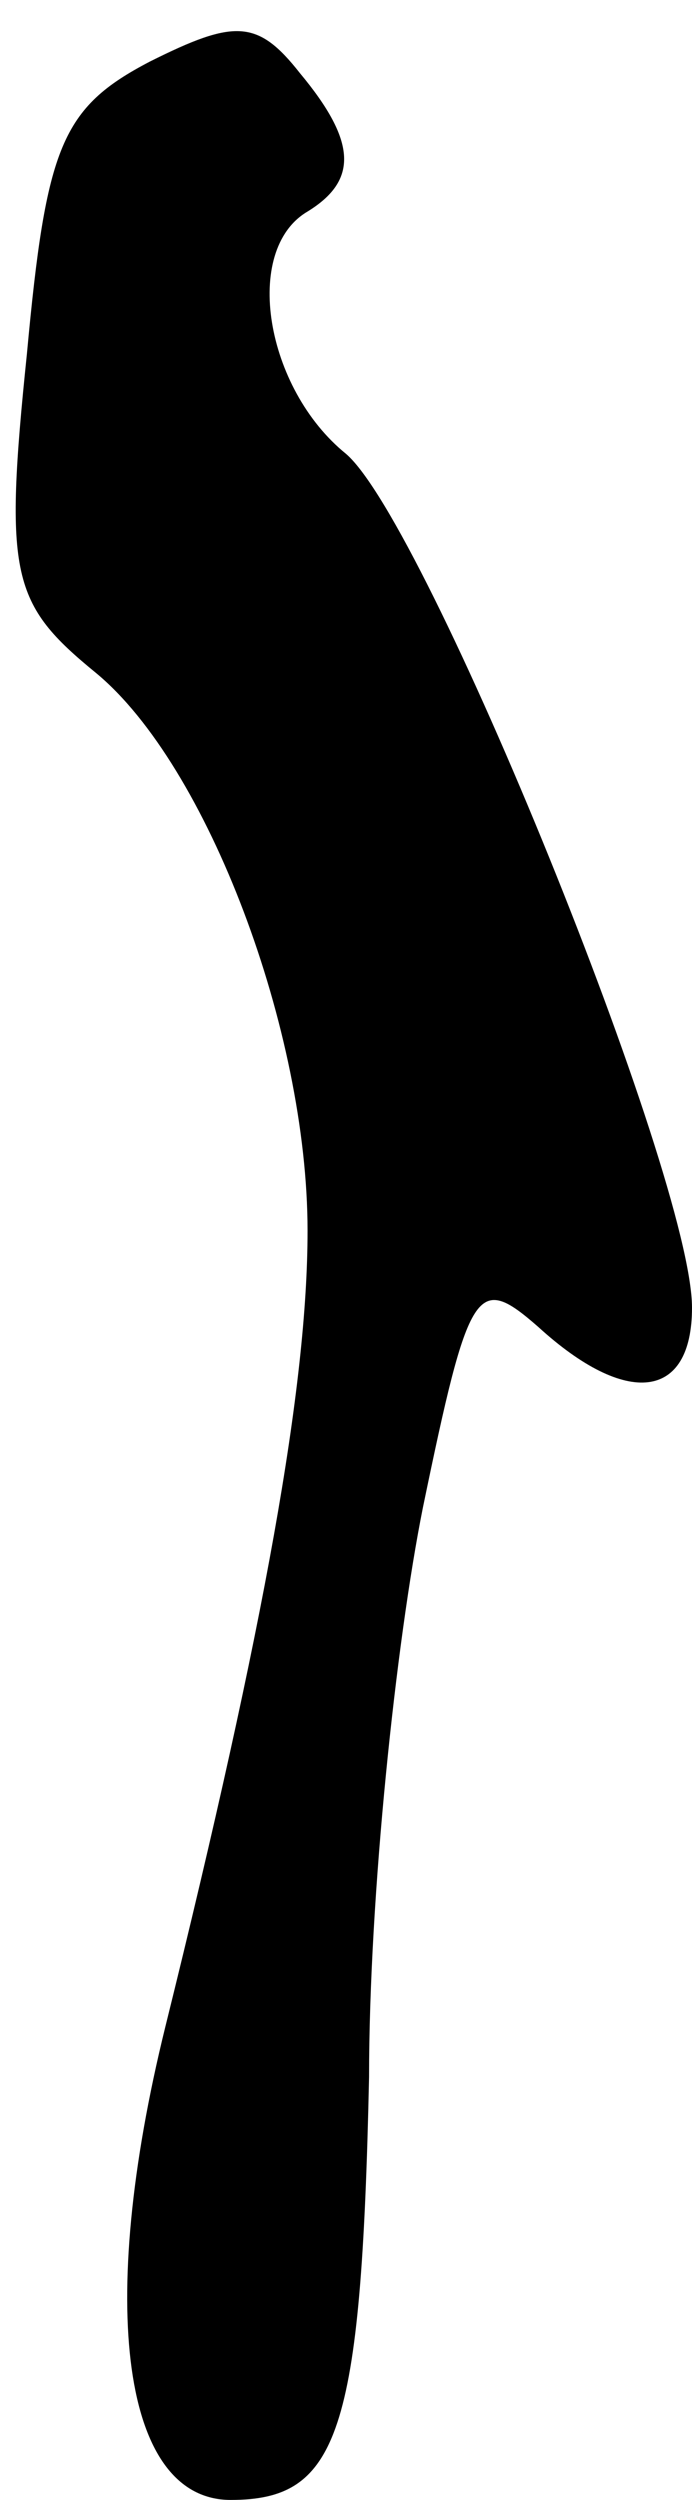 <?xml version="1.0" standalone="no"?>
<!DOCTYPE svg PUBLIC "-//W3C//DTD SVG 20010904//EN"
 "http://www.w3.org/TR/2001/REC-SVG-20010904/DTD/svg10.dtd">
<svg version="1.0" xmlns="http://www.w3.org/2000/svg"
 width="18pt" height="65pt" viewBox="0 0 18 65"
 preserveAspectRatio="xMidYMid meet">
<g transform="translate(0,65) scale(0.1,-0.1)"
fill="#000000" stroke="none">
<path fill="#000000" stroke="none" d="M39 634 c-23 -12 -27 -22 -32 -76 -6
-58 -4 -65 18 -83 29 -24 55 -93 55 -145 0 -40 -11 -102 -37 -207 -18 -73 -11
-123 17 -123 28 0 34 17 36 110 0 47 7 113 14 148 12 58 14 61 30 47 23 -21
40 -19 40 5 0 34 -69 204 -90 222 -21 17 -27 53 -10 63 13 8 13 18 -2 36 -11
14 -17 14 -39 3z"/>
</g>
</svg>
